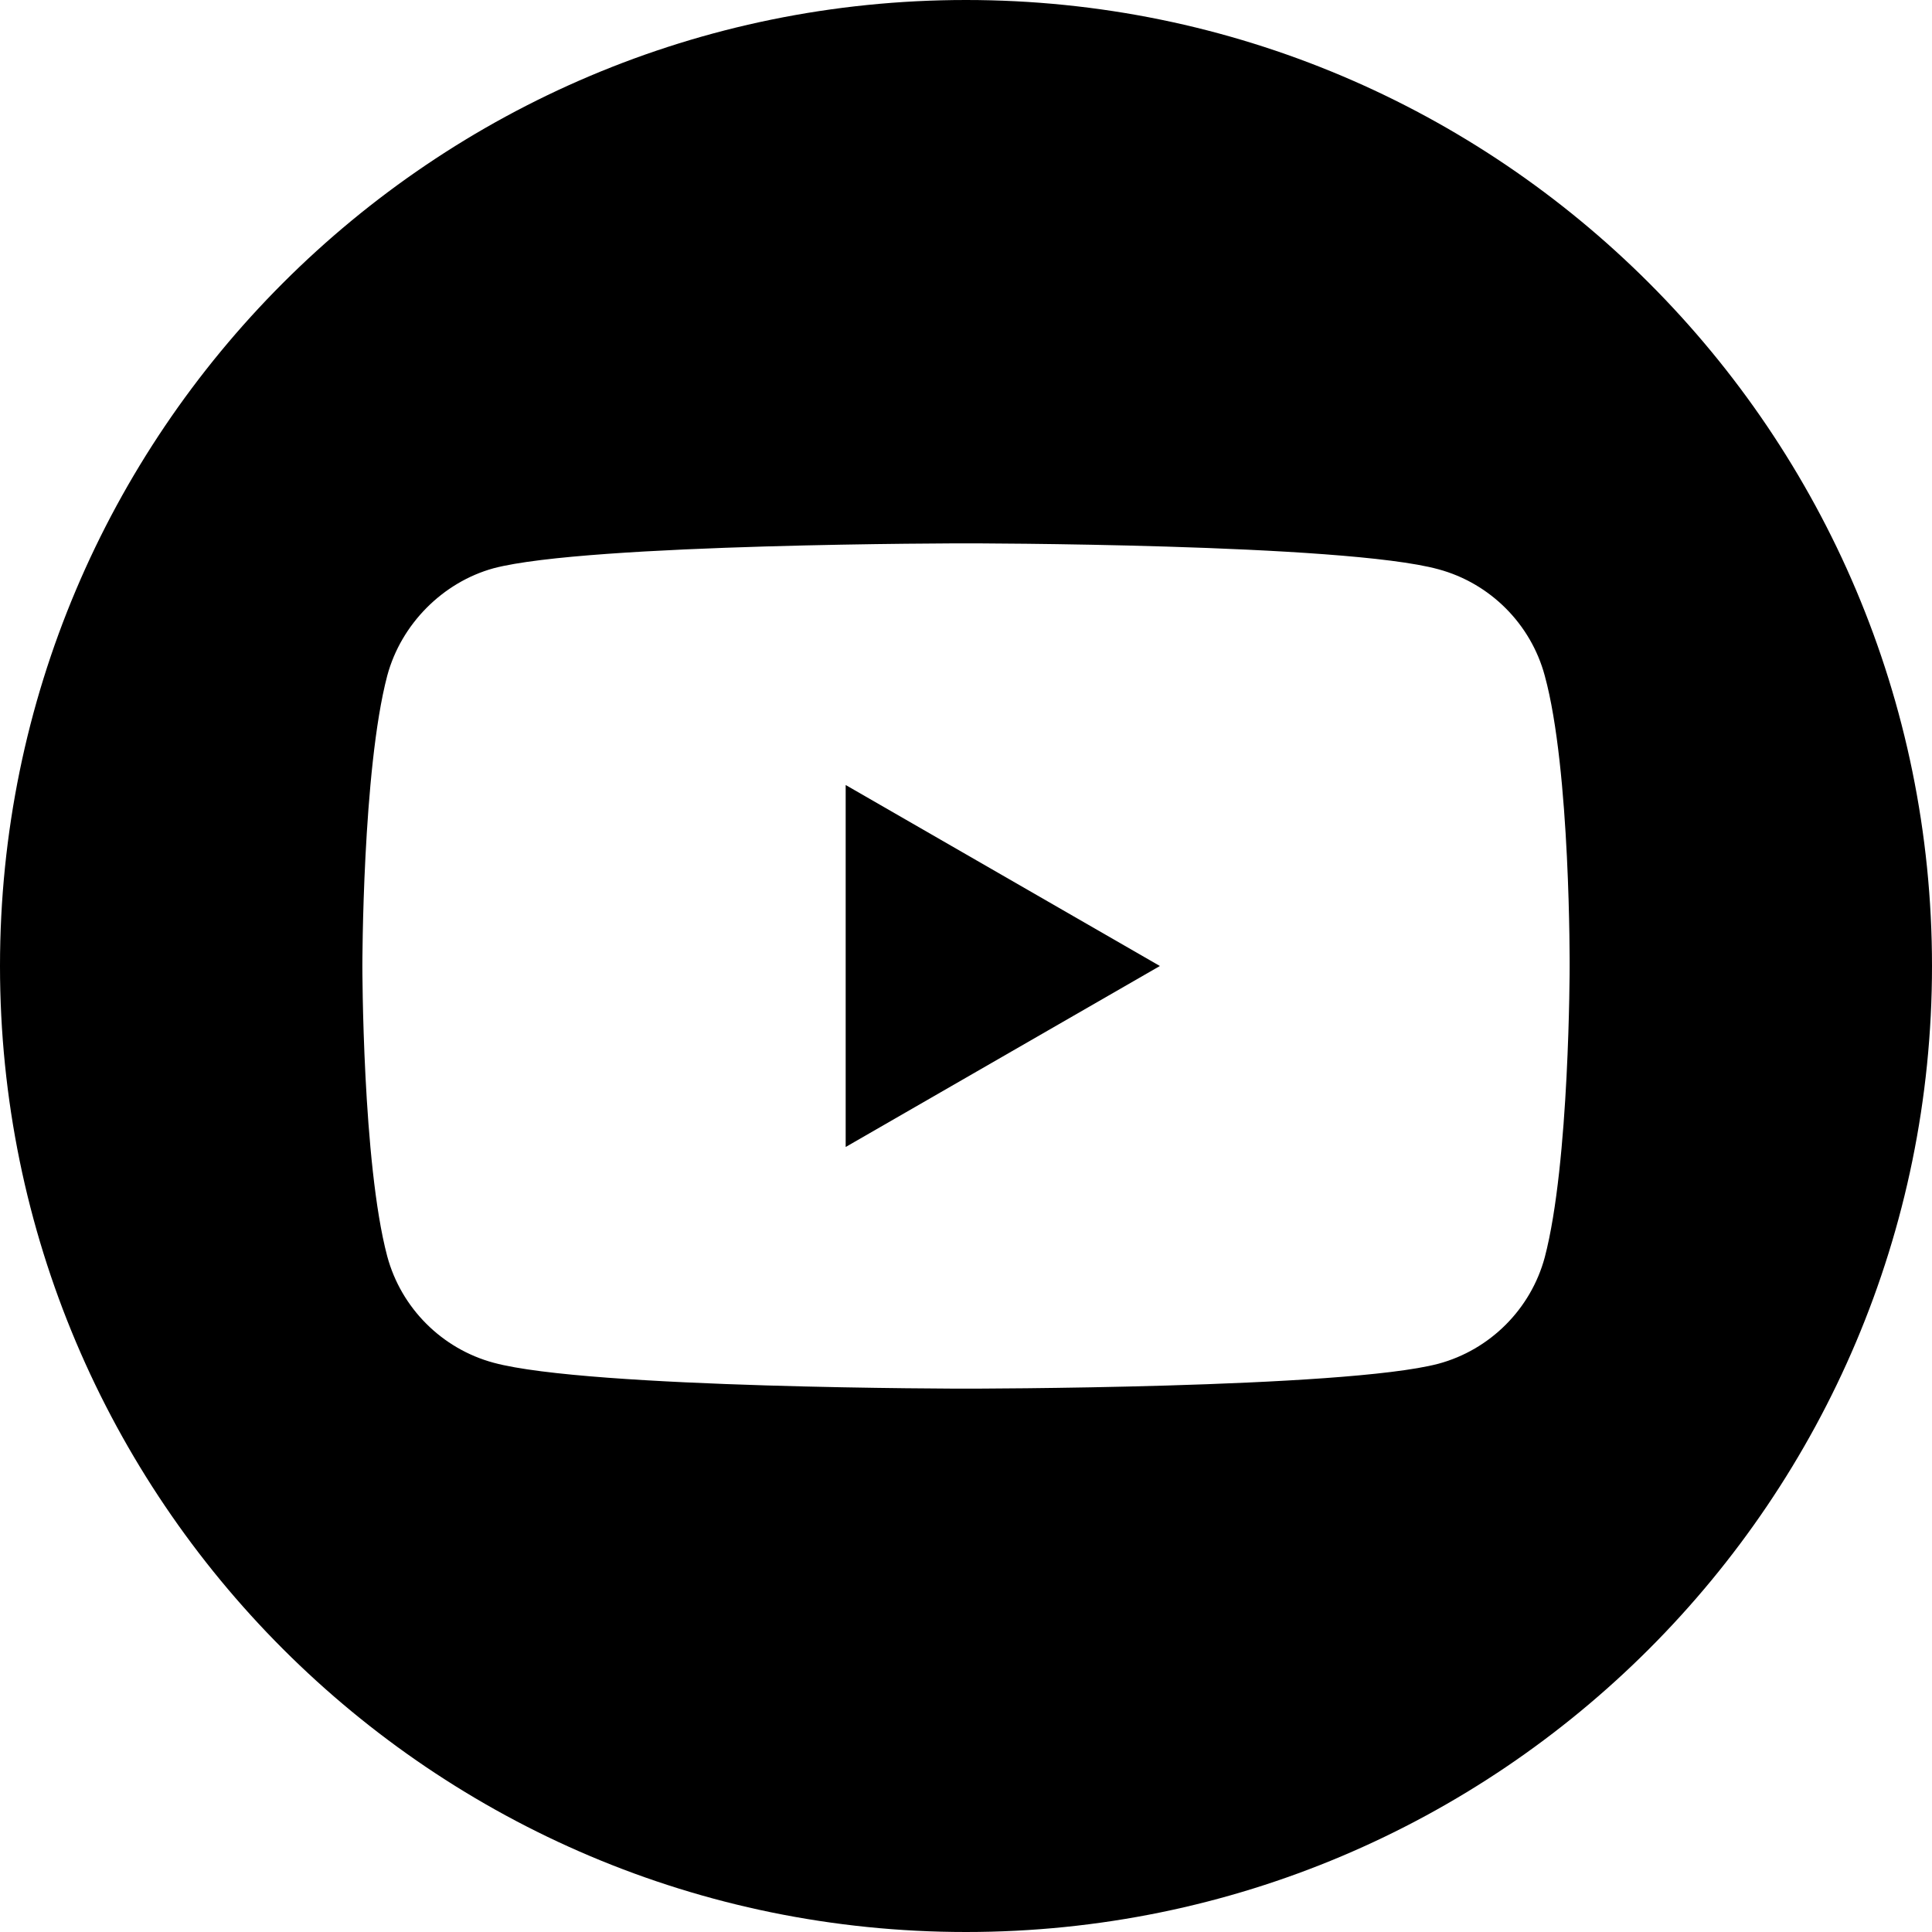 <svg width="25" height="25" viewBox="0 0 25 25" fill="none" xmlns="http://www.w3.org/2000/svg">
<path d="M10.943 14.842L15.009 12.5L10.943 10.158V14.842Z" fill="black"/>
<path d="M12.5 0C5.598 0 0 5.598 0 12.5C0 19.402 5.598 25 12.5 25C19.402 25 25 19.402 25 12.5C25 5.598 19.402 0 12.5 0ZM20.311 12.513C20.311 12.513 20.311 15.048 19.989 16.27C19.809 16.939 19.281 17.467 18.612 17.647C17.39 17.969 12.5 17.969 12.5 17.969C12.5 17.969 7.623 17.969 6.388 17.634C5.719 17.454 5.191 16.926 5.011 16.257C4.689 15.048 4.689 12.5 4.689 12.5C4.689 12.5 4.689 9.965 5.011 8.743C5.191 8.074 5.732 7.533 6.388 7.353C7.61 7.031 12.5 7.031 12.5 7.031C12.5 7.031 17.39 7.031 18.612 7.366C19.281 7.546 19.809 8.074 19.989 8.743C20.324 9.965 20.311 12.513 20.311 12.513Z" fill="black"/>
</svg>
